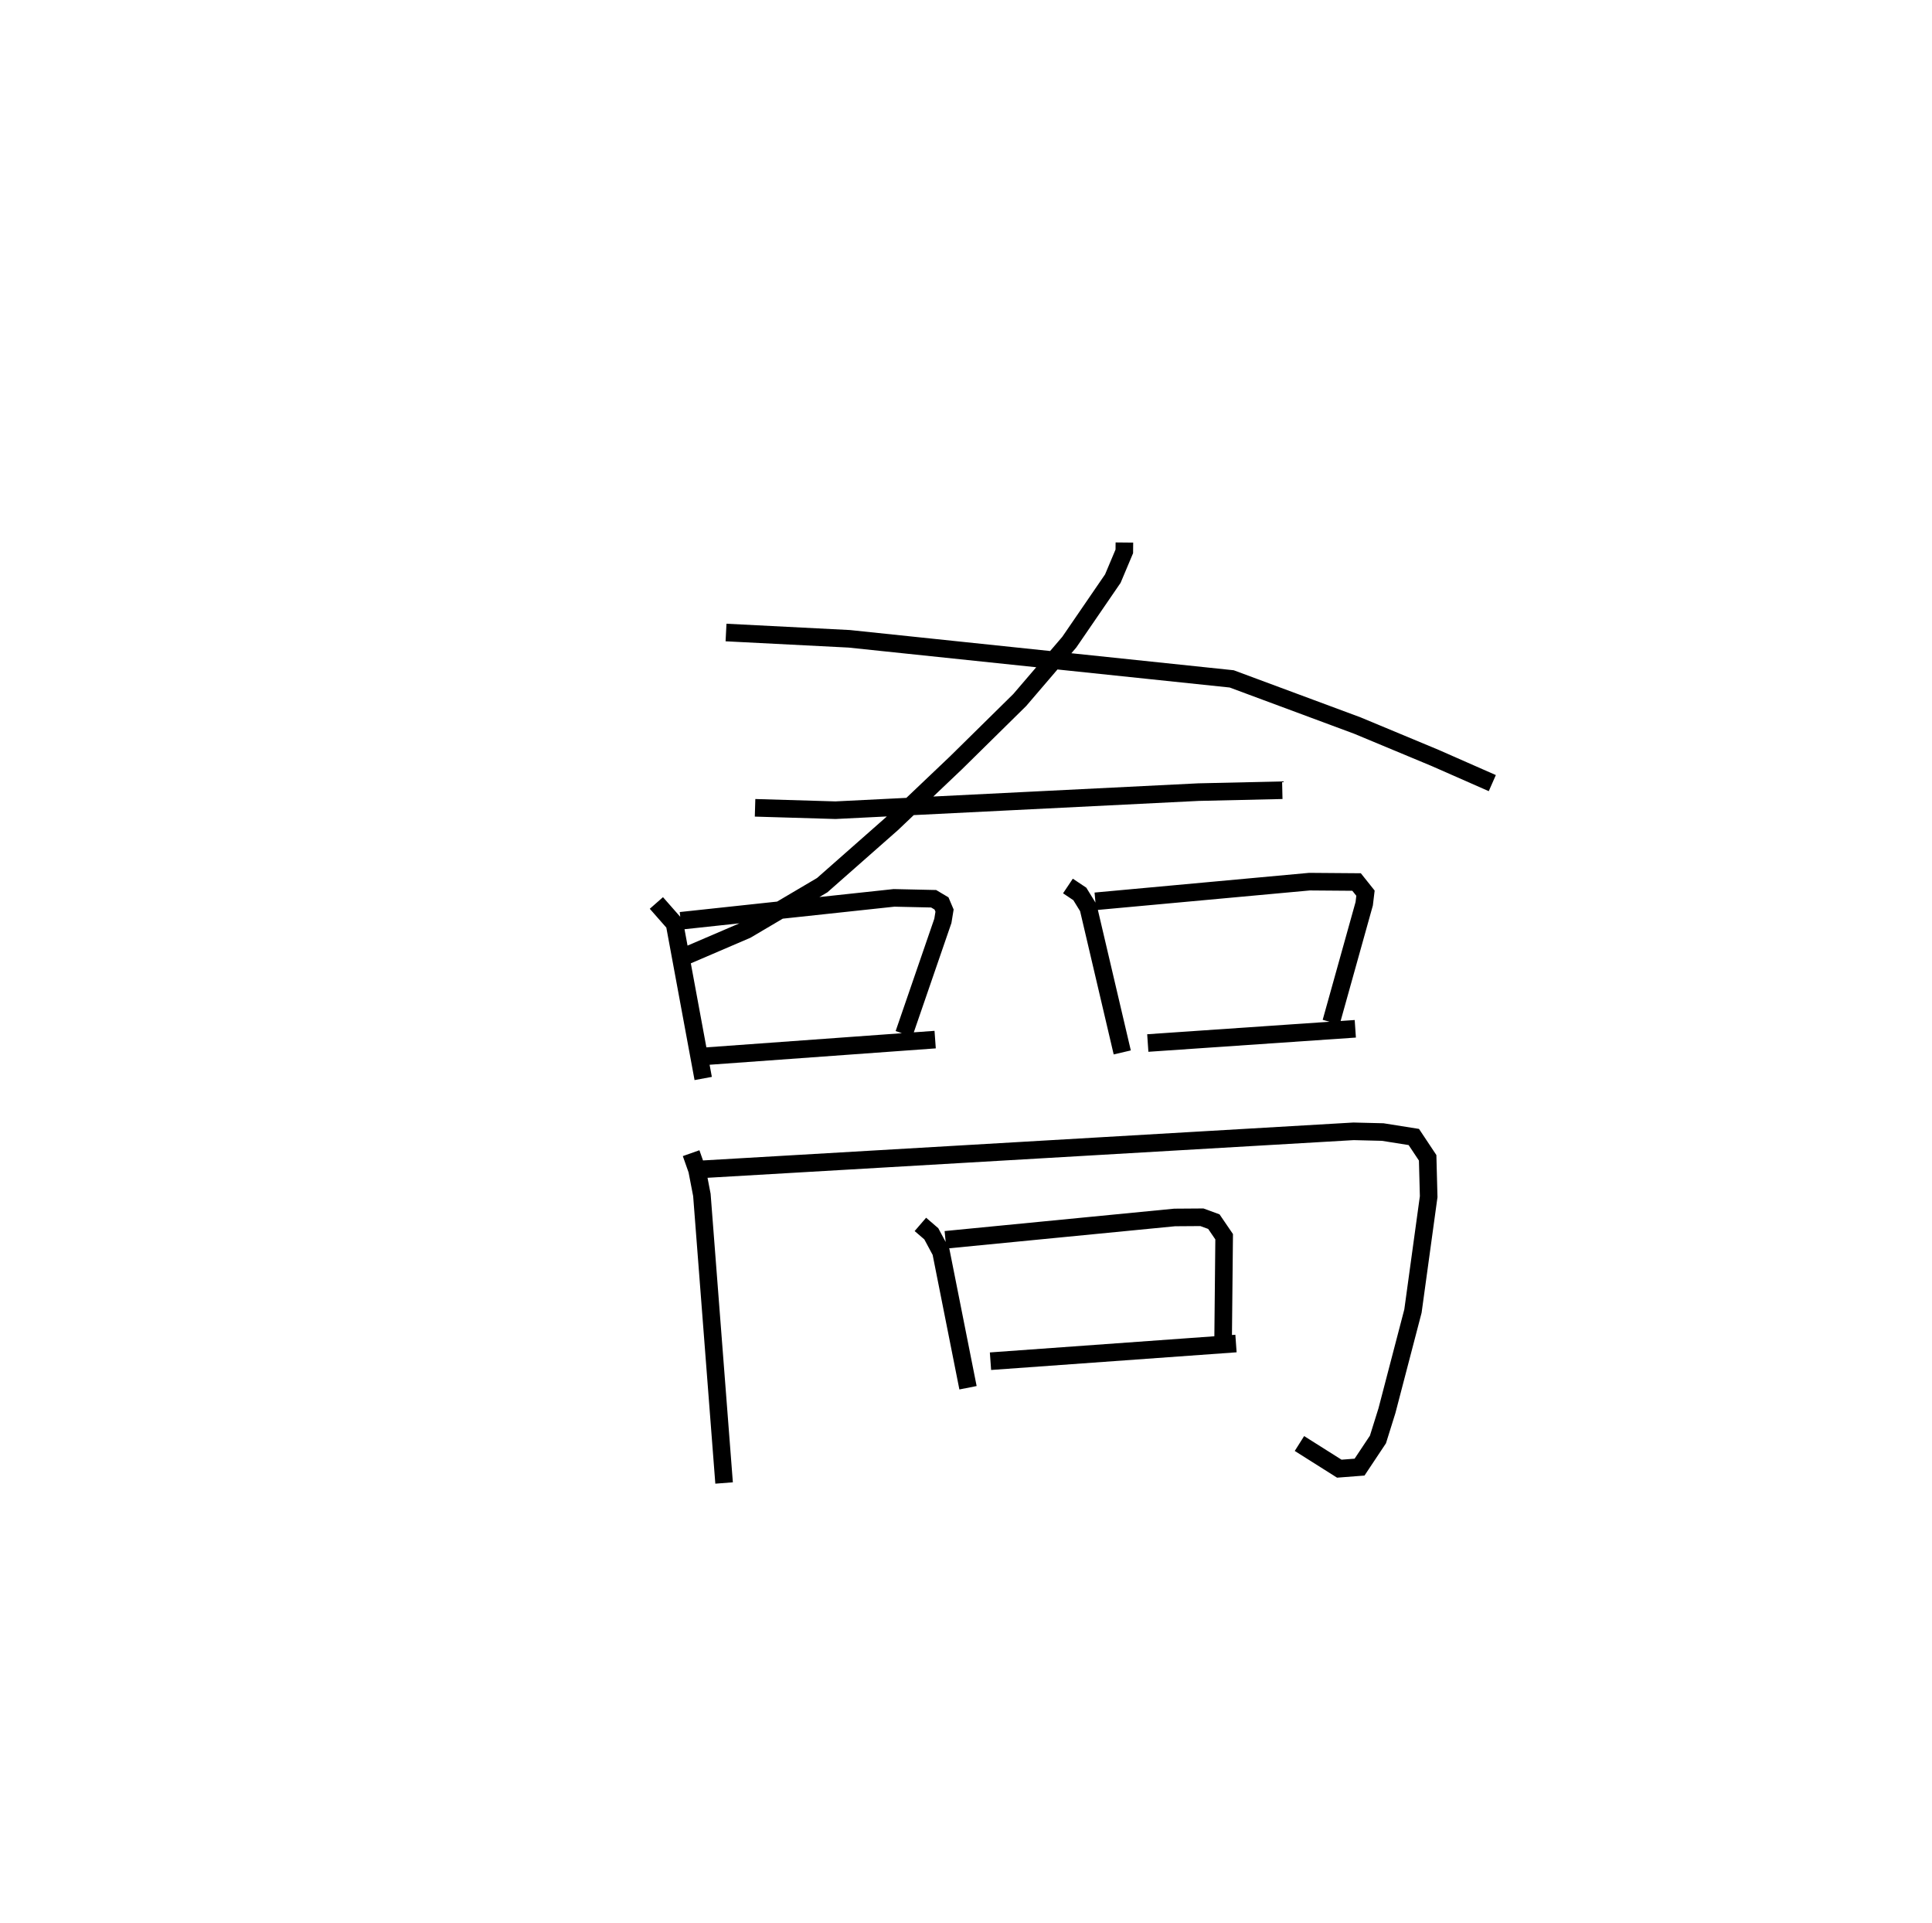 <?xml version="1.0" encoding="utf-8" ?>
<svg baseProfile="full" height="109.312" version="1.1" width="109.852" xmlns="http://www.w3.org/2000/svg" xmlns:ev="http://www.w3.org/2001/xml-events" xmlns:xlink="http://www.w3.org/1999/xlink"><defs /><rect fill="white" height="109.312" width="109.852" x="0" y="0" /><path d="M25,25 m0.0,0.0 m38.932,5.843 l-0.005,0.503 -0.652,1.548 l-2.476,3.613 -2.816,3.288 l-3.625,3.571 -3.638,3.458 l-3.97,3.499 -4.309,2.543 l-3.906,1.676 m2.746,-18.583 l7.004,0.358 21.748,2.278 l7.147,2.654 4.415,1.839 l3.256,1.433 m-41.919,1.404 l4.571,0.136 20.641,-1.028 l4.766,-0.108 m-35.589,6.41 l1.032,1.174 1.63,8.804 m-1.281,-8.965 l12.131,-1.303 2.253,0.05 l0.447,0.266 0.173,0.407 l-0.096,0.585 -2.212,6.426 m-11.434,1.28 l13.208,-0.956 m7.55,-8.733 l0.676,0.452 0.484,0.787 l1.928,8.223 m-1.529,-8.591 l12.175,-1.118 2.678,0.021 l0.506,0.634 -0.072,0.6 l-1.88,6.735 m-10.426,1.184 l11.799,-0.809 m-37.765,7.071 l0.339,0.962 0.273,1.412 l1.263,16.377 m-1.197,-17.837 l36.988,-2.156 1.658,0.041 l1.768,0.281 0.787,1.184 l0.058,2.209 -0.894,6.505 l-1.48,5.667 -0.51,1.631 l-1.046,1.572 -1.152,0.089 l-2.266,-1.431 m-21.553,-12.457 l0.621,0.535 0.552,1.028 l1.535,7.724 m-1.282,-8.41 l13.03,-1.271 1.551,-0.011 l0.68,0.249 0.585,0.858 l-0.058,5.787 m-13.228,1.289 l13.959,-1.005 " fill="none" stroke="black" stroke-width="1" /></svg>